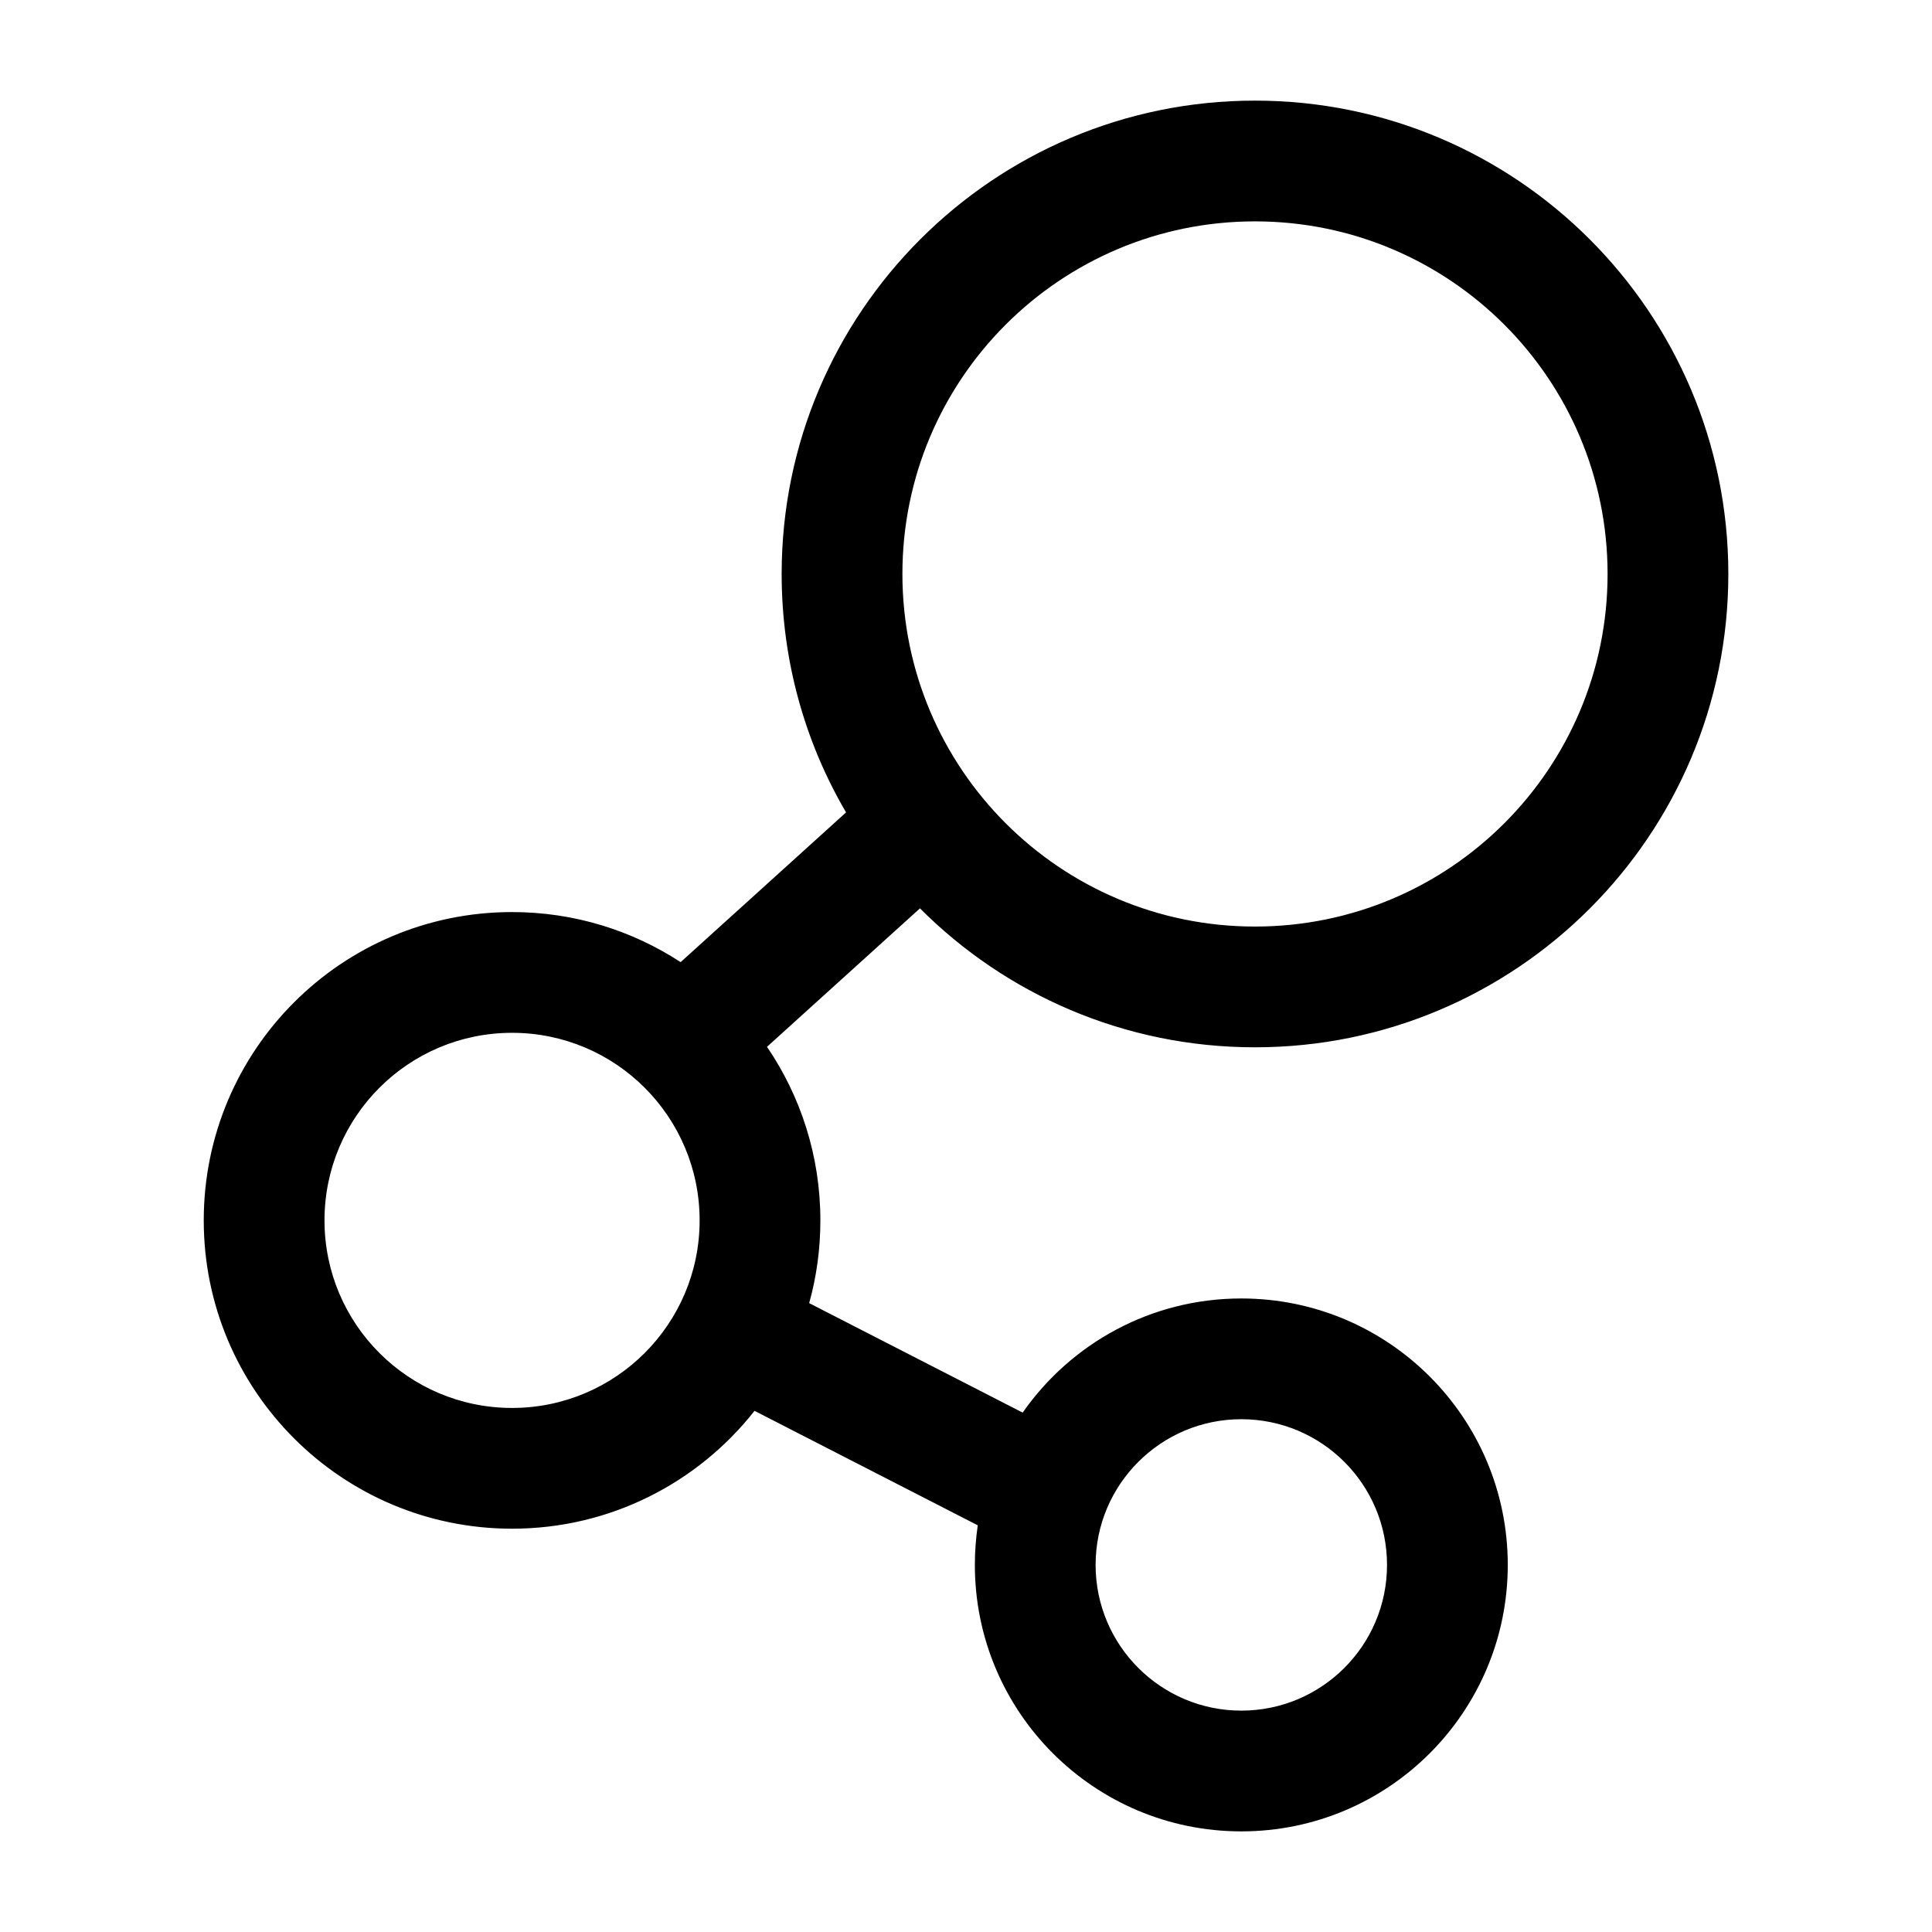 <svg width="24" height="24" viewBox="0 0 24 24" fill="current" xmlns="http://www.w3.org/2000/svg">
<path fill-rule="evenodd" clip-rule="evenodd" d="M9.71 7.13C9.71 3.883 12.343 1.25 15.59 1.25C18.837 1.25 21.47 3.883 21.47 7.13C21.47 10.377 18.837 13.01 15.59 13.01C13.964 13.01 12.493 12.35 11.428 11.284L9.528 13.004C9.946 13.618 10.191 14.36 10.191 15.16C10.191 15.516 10.143 15.861 10.052 16.188L12.704 17.548C13.302 16.691 14.296 16.13 15.42 16.13C17.248 16.13 18.73 17.612 18.73 19.44C18.73 21.268 17.248 22.75 15.42 22.75C13.592 22.75 12.11 21.268 12.11 19.44C12.11 19.273 12.123 19.108 12.146 18.948L9.373 17.526C8.672 18.417 7.583 18.99 6.361 18.99C4.246 18.99 2.531 17.275 2.531 15.16C2.531 13.044 4.246 11.33 6.361 11.33C7.134 11.33 7.853 11.559 8.455 11.952L10.51 10.092C10.001 9.223 9.71 8.21 9.71 7.13ZM15.59 2.75C13.171 2.75 11.21 4.711 11.21 7.13C11.21 9.549 13.171 11.51 15.59 11.51C18.009 11.51 19.97 9.549 19.97 7.13C19.97 4.711 18.009 2.75 15.59 2.75ZM6.361 12.83C5.074 12.83 4.031 13.873 4.031 15.16C4.031 16.447 5.074 17.49 6.361 17.49C7.648 17.49 8.691 16.447 8.691 15.16C8.691 13.873 7.648 12.83 6.361 12.83ZM13.61 19.44C13.61 18.44 14.421 17.63 15.42 17.63C16.42 17.63 17.23 18.44 17.23 19.44C17.23 20.439 16.42 21.25 15.42 21.25C14.421 21.25 13.61 20.439 13.61 19.44Z" fill="current"/>
</svg>
